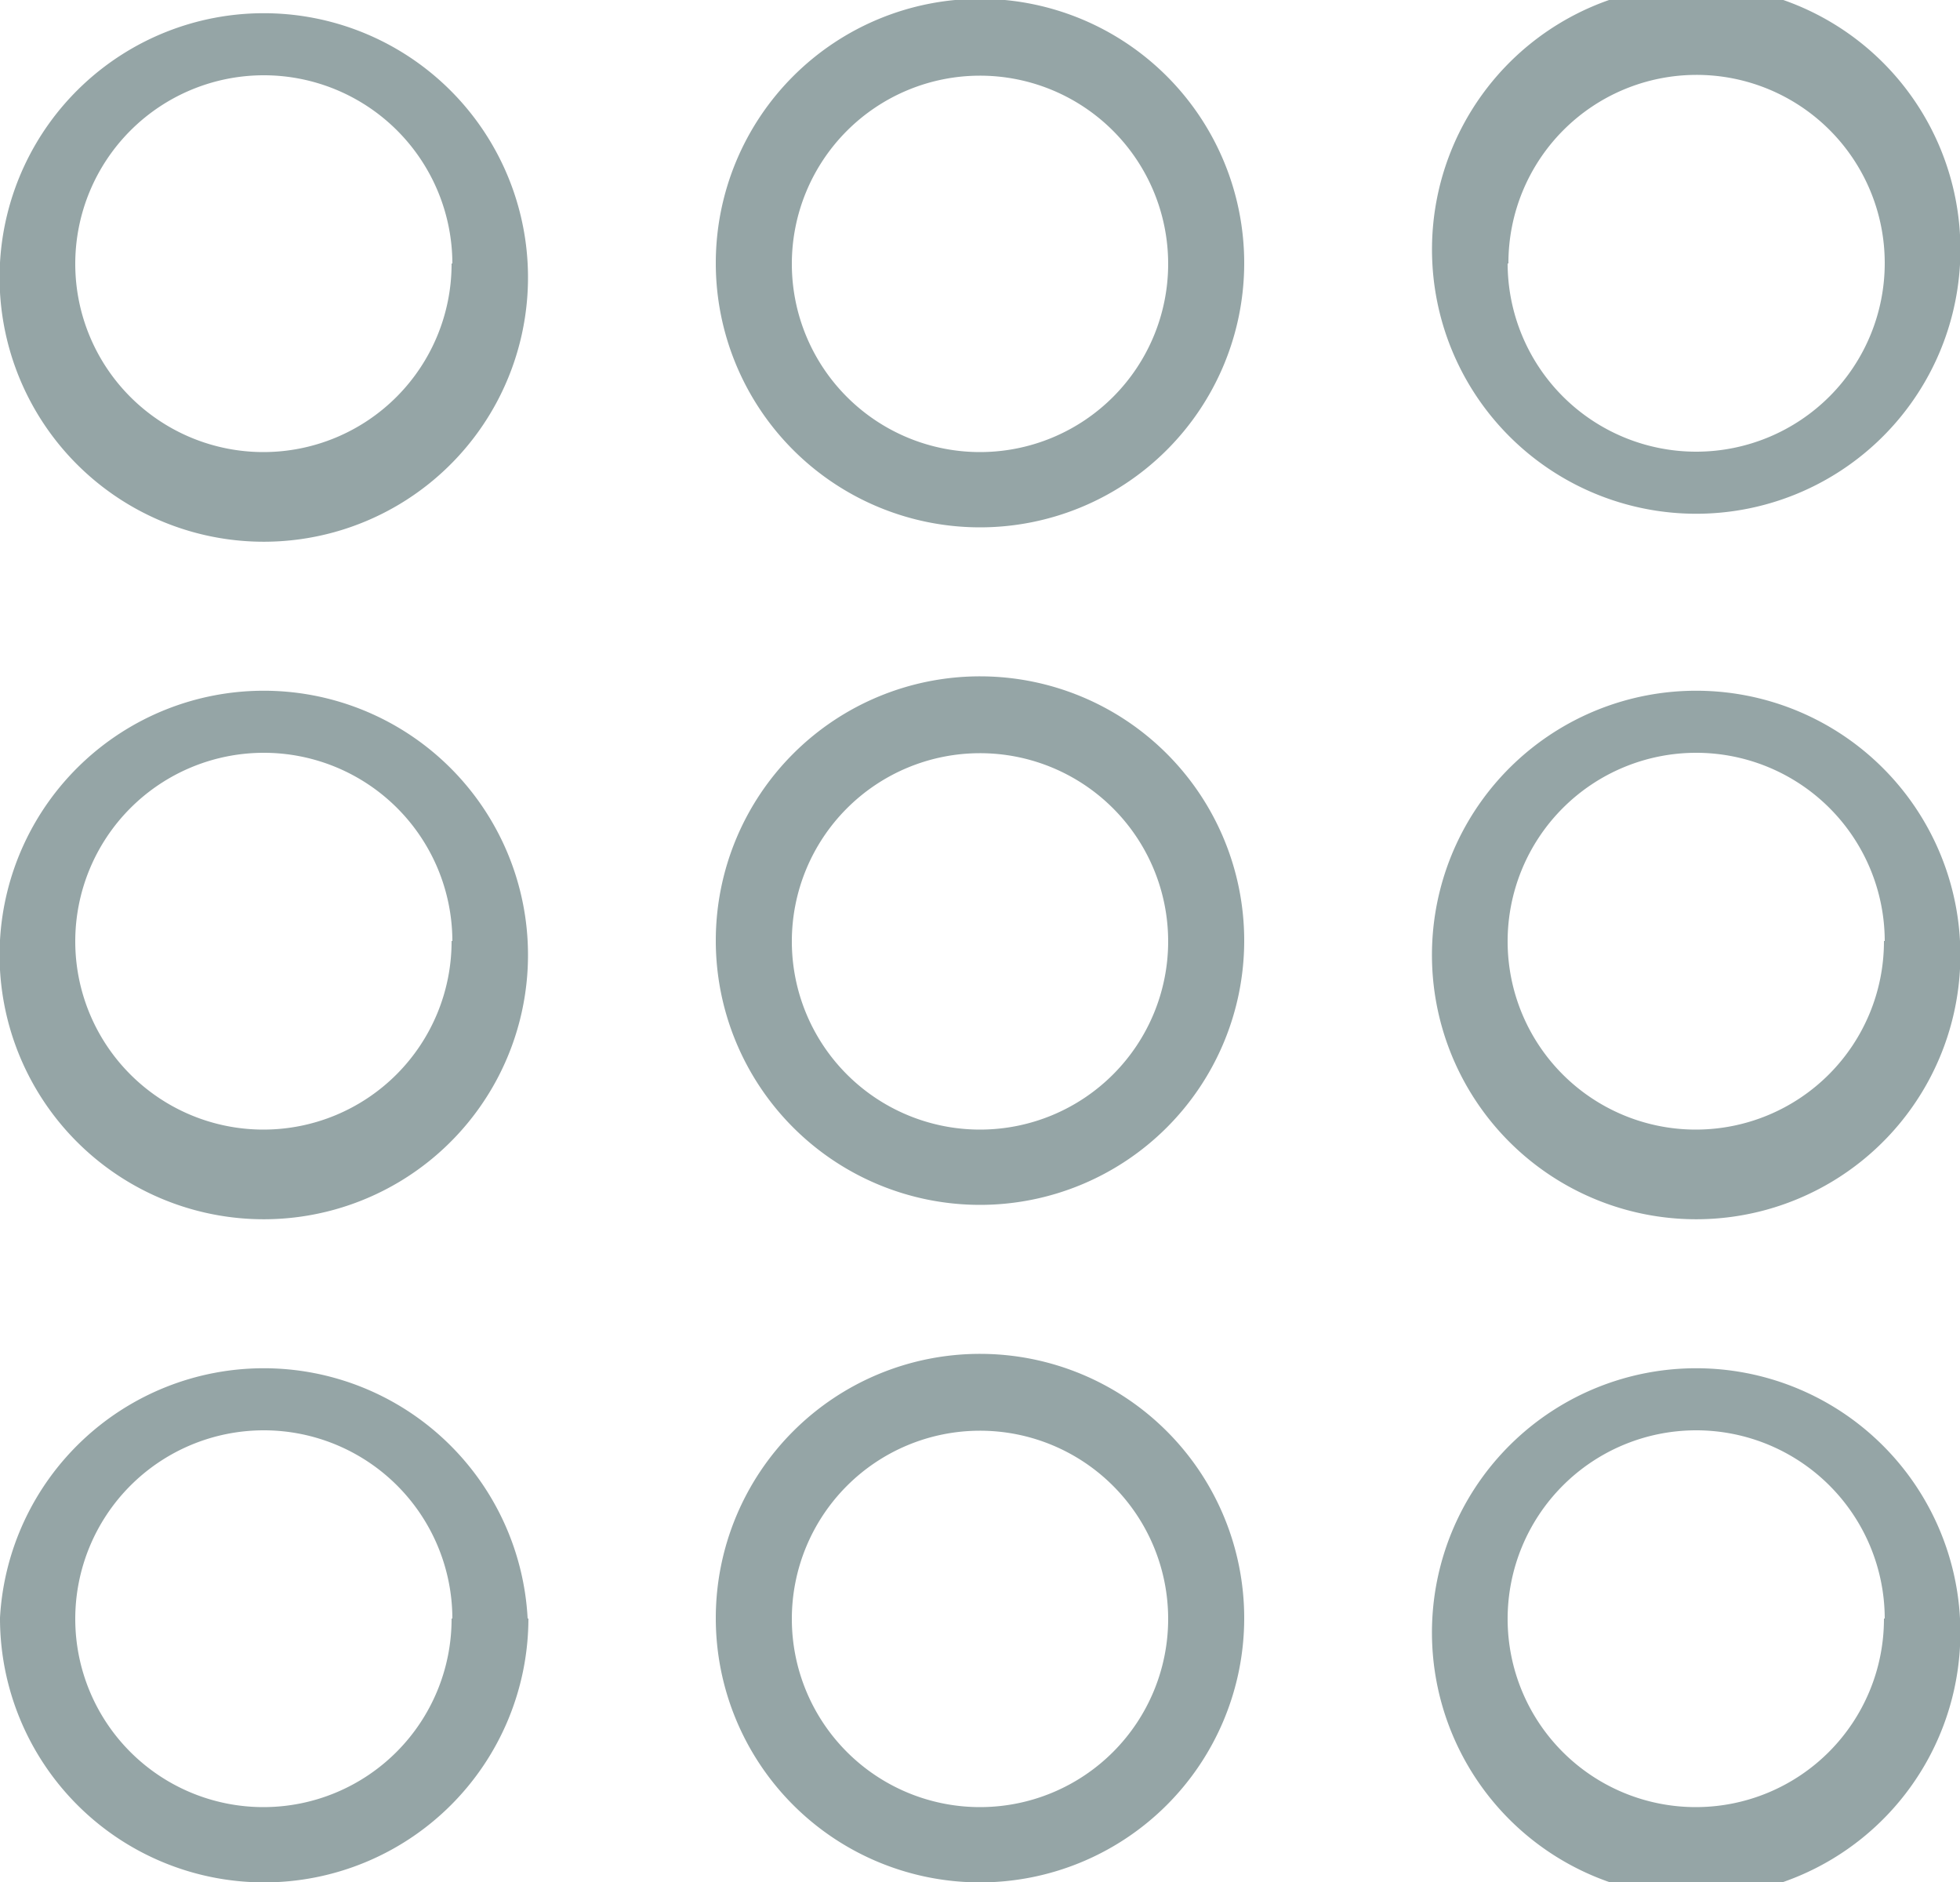 <svg xmlns="http://www.w3.org/2000/svg" xmlns:xlink="http://www.w3.org/1999/xlink" width="25" height="24"><defs><path id="a" d="M823.73 365.36a3.37 3.37 0 1 1-6.73-.01 3.37 3.37 0 0 1 6.73.01zm-.96 0a2.4 2.4 0 1 0-4.81.01 2.4 2.4 0 0 0 4.8-.01zm10.1 0a3.37 3.37 0 1 1-6.74-.01 3.37 3.37 0 0 1 6.74.01zm-.97 0a2.4 2.4 0 1 0-4.8.01 2.4 2.4 0 0 0 4.8-.01zm3.37 0a3.37 3.37 0 1 1 6.73.01 3.37 3.37 0 0 1-6.73-.01zm.96 0a2.4 2.4 0 1 0 4.81-.01 2.4 2.4 0 0 0-4.8.01zm-12.5 8.64a3.37 3.37 0 1 1-6.73-.01 3.37 3.37 0 0 1 6.73.01zm-.96 0a2.4 2.4 0 1 0-4.81.01 2.4 2.4 0 0 0 4.8-.01zm10.1 0a3.37 3.37 0 1 1-6.74-.01 3.37 3.37 0 0 1 6.74.01zm-.97 0a2.4 2.4 0 1 0-4.8.01 2.4 2.4 0 0 0 4.8-.01zm10.1 0a3.37 3.37 0 1 1-6.73-.01 3.37 3.37 0 0 1 6.73.01zm-.96 0a2.4 2.4 0 1 0-4.81.01 2.4 2.4 0 0 0 4.8-.01zm-17.3 8.64a3.37 3.37 0 1 1-6.74-.01 3.37 3.37 0 0 1 6.73.01zm-.97 0a2.4 2.4 0 1 0-4.81.01 2.4 2.4 0 0 0 4.8-.01zm10.1 0a3.37 3.37 0 1 1-6.74-.01 3.37 3.37 0 0 1 6.74.01zm-.97 0a2.4 2.4 0 1 0-4.8.01 2.4 2.4 0 0 0 4.8-.01zm10.1 0a3.37 3.37 0 1 1-6.73-.01 3.37 3.37 0 0 1 6.73.01zm-.96 0a2.4 2.4 0 1 0-4.81.01 2.4 2.4 0 0 0 4.8-.01z"/></defs><use fill="#95a5a6" xlink:href="#a" transform="translate(-817 -362)"/></svg>